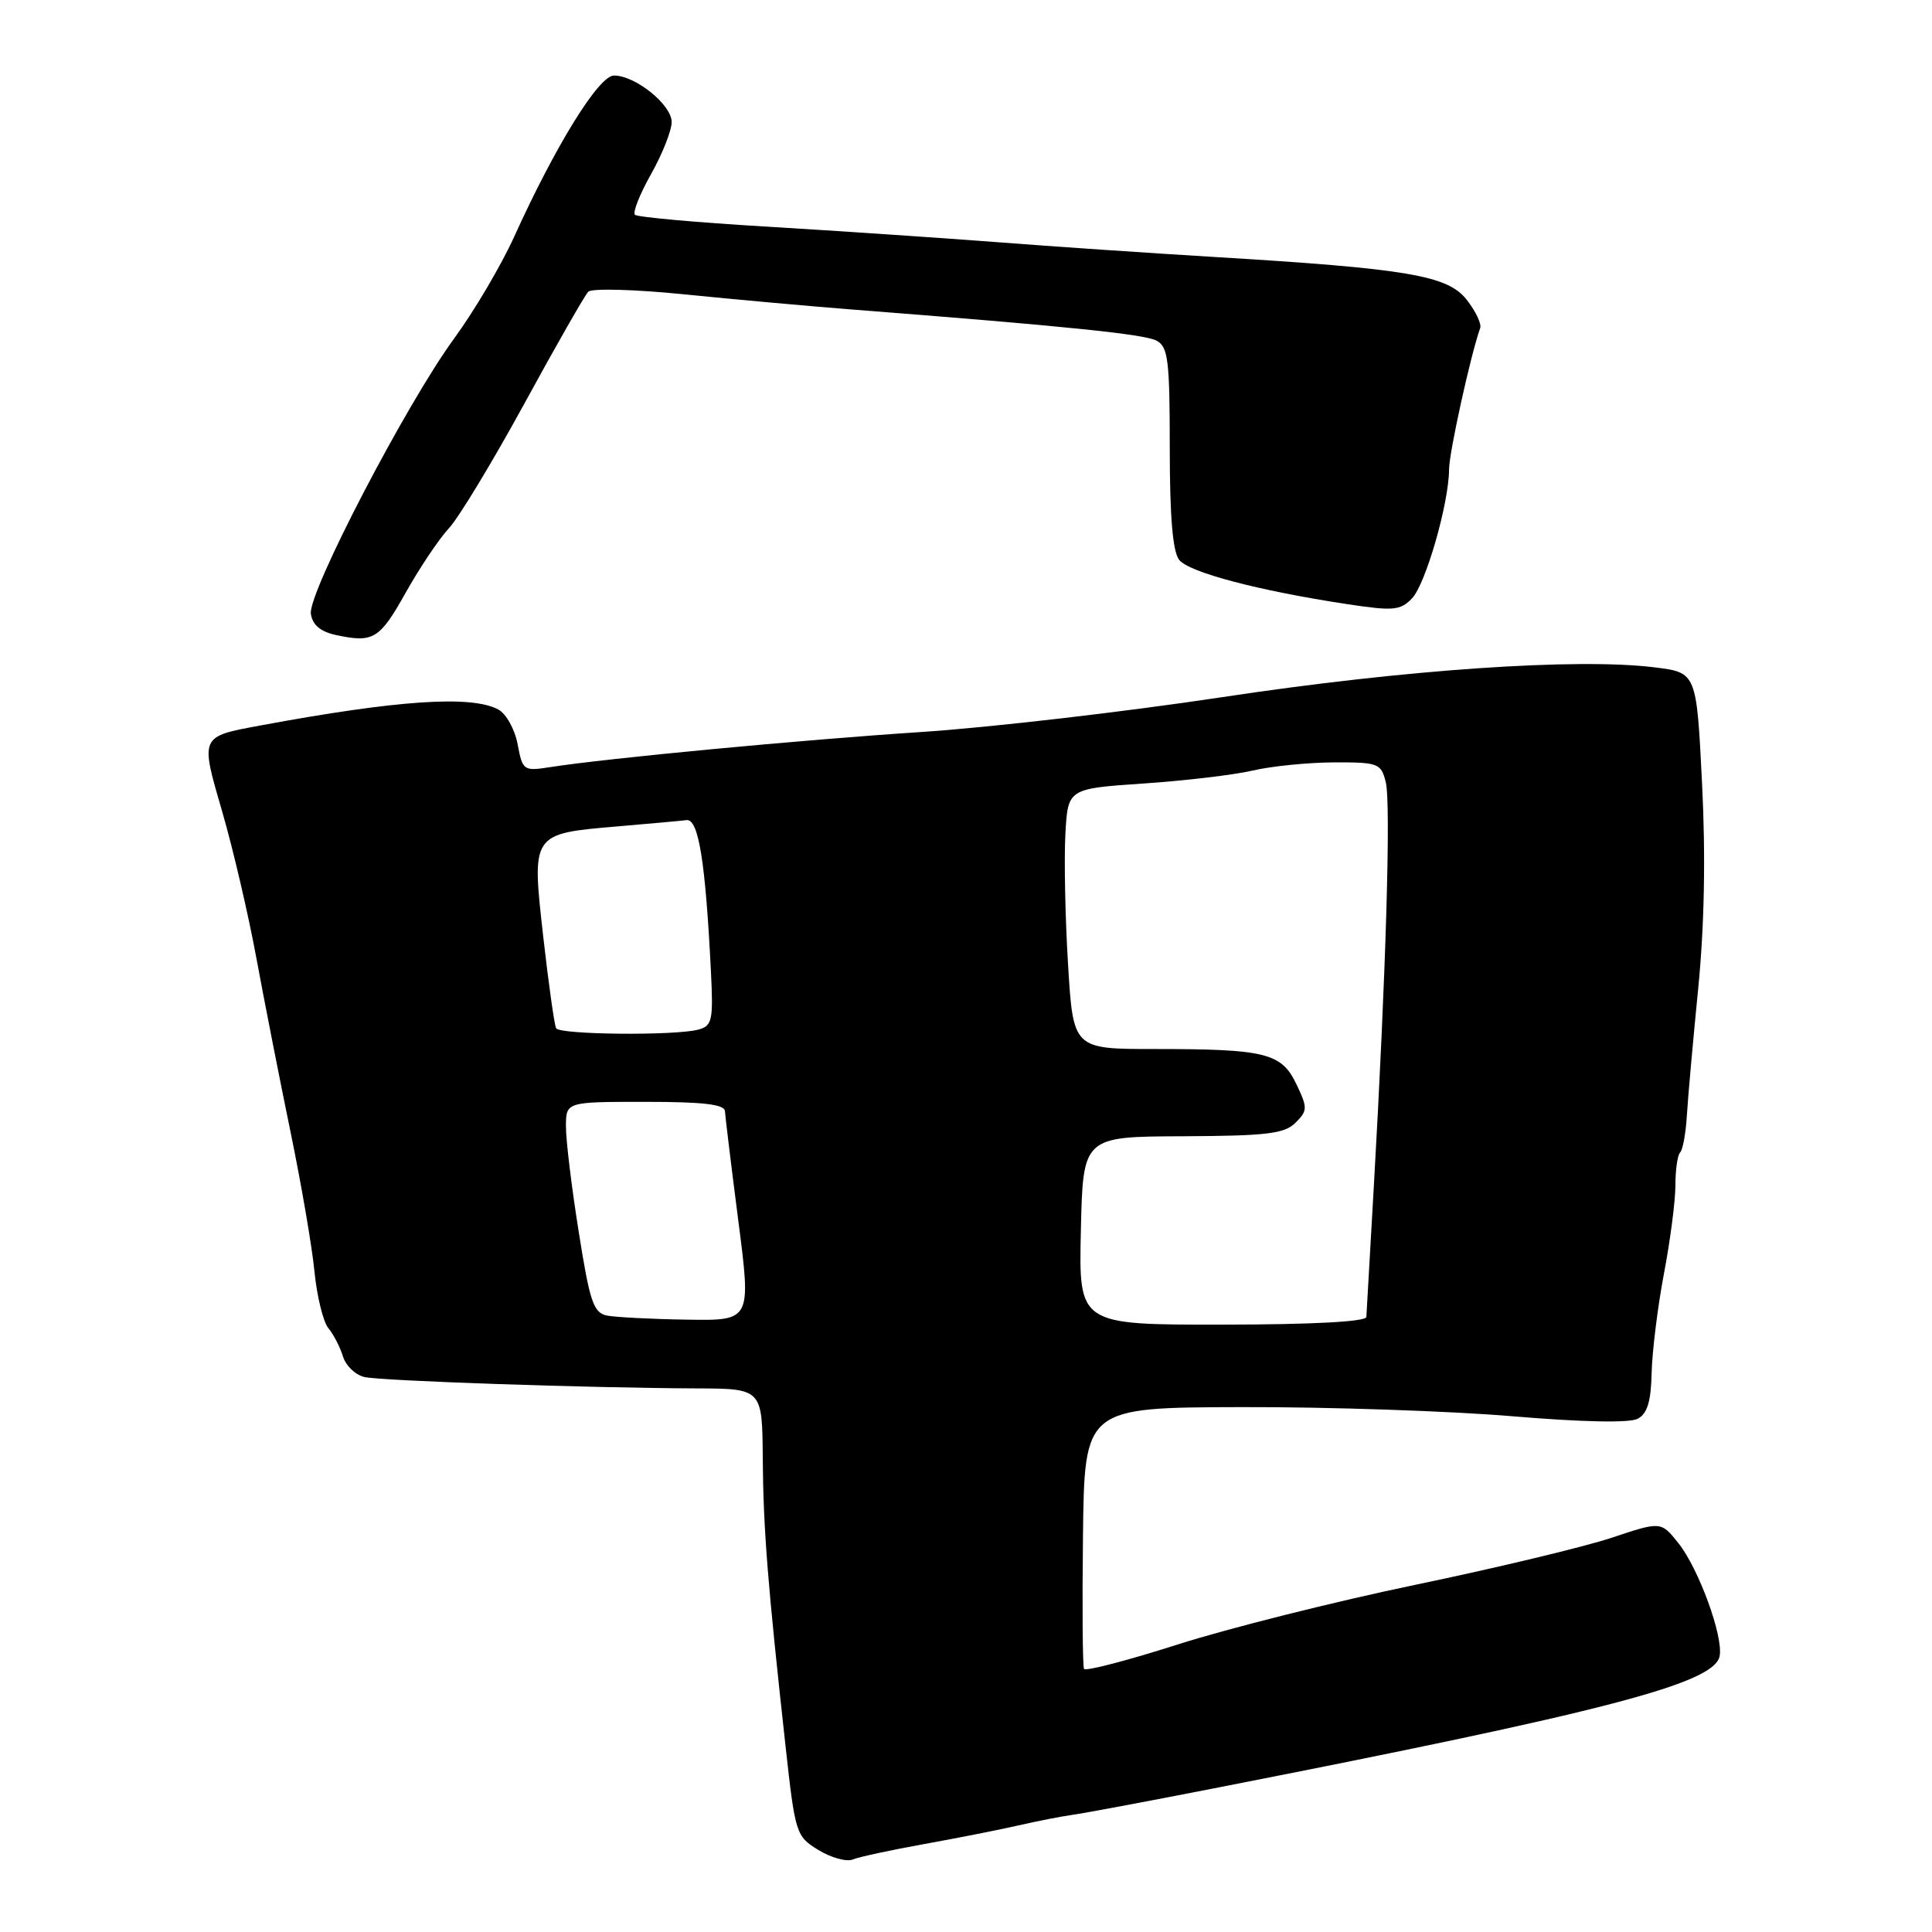 <?xml version="1.0" encoding="UTF-8" standalone="no"?>
<!DOCTYPE svg PUBLIC "-//W3C//DTD SVG 1.1//EN" "http://www.w3.org/Graphics/SVG/1.1/DTD/svg11.dtd" >
<svg xmlns="http://www.w3.org/2000/svg" xmlns:xlink="http://www.w3.org/1999/xlink" version="1.1" viewBox="0 0 256 256">
 <g >
 <path fill="currentColor"
d=" M 122.39 244.36 C 126.73 243.58 132.35 242.47 134.89 241.89 C 137.43 241.31 140.63 240.68 142.02 240.49 C 143.40 240.31 151.72 238.75 160.52 237.03 C 212.98 226.76 227.13 223.07 227.86 219.45 C 228.37 216.86 225.09 207.85 222.40 204.48 C 220.09 201.58 220.09 201.58 213.55 203.76 C 209.95 204.96 198.28 207.76 187.61 209.98 C 176.94 212.20 162.76 215.76 156.09 217.89 C 149.43 220.02 143.82 221.48 143.64 221.14 C 143.45 220.79 143.39 212.85 143.50 203.50 C 143.70 186.50 143.70 186.50 164.60 186.45 C 176.10 186.42 192.20 186.97 200.39 187.66 C 209.68 188.44 215.93 188.57 217.01 187.99 C 218.28 187.32 218.77 185.69 218.85 181.91 C 218.92 179.08 219.65 173.16 220.48 168.77 C 221.32 164.37 222.00 159.10 222.00 157.06 C 222.00 155.01 222.28 153.05 222.63 152.70 C 222.98 152.36 223.38 150.14 223.52 147.79 C 223.66 145.43 224.34 137.86 225.02 130.98 C 225.84 122.71 226.02 113.47 225.53 103.79 C 224.80 89.12 224.80 89.12 219.26 88.43 C 209.01 87.15 186.12 88.72 162.00 92.37 C 149.07 94.32 131.07 96.41 122.00 97.00 C 106.15 98.04 80.45 100.47 72.88 101.65 C 69.38 102.20 69.24 102.10 68.59 98.62 C 68.22 96.64 67.07 94.57 66.02 94.01 C 62.45 92.10 52.72 92.75 34.50 96.13 C 26.46 97.62 26.51 97.49 29.46 107.60 C 30.88 112.50 32.92 121.22 33.98 127.00 C 35.05 132.78 37.08 143.12 38.50 150.00 C 39.92 156.88 41.35 165.20 41.67 168.50 C 42.00 171.80 42.83 175.18 43.52 176.00 C 44.20 176.82 45.07 178.51 45.45 179.75 C 45.83 180.98 47.12 182.21 48.32 182.47 C 50.67 182.98 77.96 183.91 92.25 183.97 C 101.00 184.00 101.00 184.00 101.07 193.25 C 101.14 202.62 101.72 209.90 104.09 231.39 C 105.37 242.99 105.47 243.31 108.45 245.14 C 110.13 246.16 112.17 246.73 113.00 246.39 C 113.83 246.05 118.05 245.14 122.39 244.36 Z  M 53.78 78.49 C 55.63 75.20 58.19 71.38 59.48 70.00 C 60.77 68.62 65.26 61.20 69.47 53.50 C 73.67 45.80 77.49 39.12 77.95 38.65 C 78.42 38.19 84.13 38.34 90.65 39.00 C 97.17 39.66 107.22 40.57 113.00 41.02 C 141.10 43.20 151.65 44.28 153.25 45.14 C 154.78 45.95 155.00 47.72 155.00 59.34 C 155.00 68.46 155.39 73.11 156.25 74.19 C 157.56 75.84 166.73 78.26 178.43 80.04 C 184.62 80.98 185.53 80.90 187.09 79.30 C 188.91 77.40 191.99 66.70 192.01 62.17 C 192.02 59.94 194.88 46.97 196.13 43.48 C 196.34 42.92 195.53 41.23 194.34 39.71 C 191.82 36.49 186.45 35.59 160.91 34.05 C 152.43 33.54 139.43 32.66 132.00 32.08 C 124.58 31.51 110.89 30.59 101.60 30.03 C 92.30 29.48 84.44 28.77 84.13 28.46 C 83.81 28.15 84.78 25.71 86.28 23.05 C 87.78 20.38 89.00 17.29 89.00 16.17 C 89.00 13.88 84.17 9.99 81.35 10.01 C 79.34 10.02 73.61 19.28 68.13 31.37 C 66.42 35.14 62.84 41.21 60.17 44.86 C 53.79 53.60 40.80 78.56 41.19 81.33 C 41.40 82.80 42.45 83.69 44.50 84.14 C 49.48 85.21 50.29 84.72 53.78 78.49 Z  M 143.22 163.08 C 143.50 150.61 143.50 150.61 156.71 150.56 C 167.86 150.51 170.20 150.23 171.66 148.77 C 173.27 147.16 173.28 146.80 171.78 143.66 C 169.80 139.52 167.70 139.00 152.97 139.00 C 142.20 139.00 142.20 139.00 141.52 127.75 C 141.14 121.56 140.99 113.80 141.17 110.50 C 141.50 104.50 141.50 104.50 151.50 103.82 C 157.00 103.45 163.53 102.68 166.00 102.10 C 168.47 101.52 173.30 101.04 176.73 101.02 C 182.63 101.00 183.00 101.14 183.62 103.63 C 184.32 106.39 183.64 129.21 182.05 157.00 C 181.53 166.07 181.08 173.95 181.05 174.50 C 181.02 175.13 173.94 175.51 161.97 175.52 C 142.94 175.54 142.94 175.54 143.22 163.08 Z  M 80.44 174.32 C 78.64 173.96 78.15 172.52 76.68 163.20 C 75.74 157.32 74.98 151.04 74.99 149.25 C 75.00 146.00 75.00 146.00 85.50 146.00 C 93.20 146.00 96.02 146.33 96.06 147.25 C 96.10 147.94 96.89 154.46 97.83 161.75 C 99.54 175.00 99.54 175.00 91.02 174.86 C 86.33 174.79 81.57 174.54 80.44 174.32 Z  M 73.69 136.25 C 73.46 135.84 72.69 130.37 71.98 124.10 C 70.44 110.40 70.39 110.48 81.84 109.50 C 86.05 109.14 90.17 108.77 90.98 108.67 C 92.56 108.49 93.48 114.18 94.20 128.69 C 94.53 135.23 94.37 135.93 92.53 136.43 C 89.46 137.25 74.18 137.11 73.69 136.25 Z "/>
</g>
</svg>